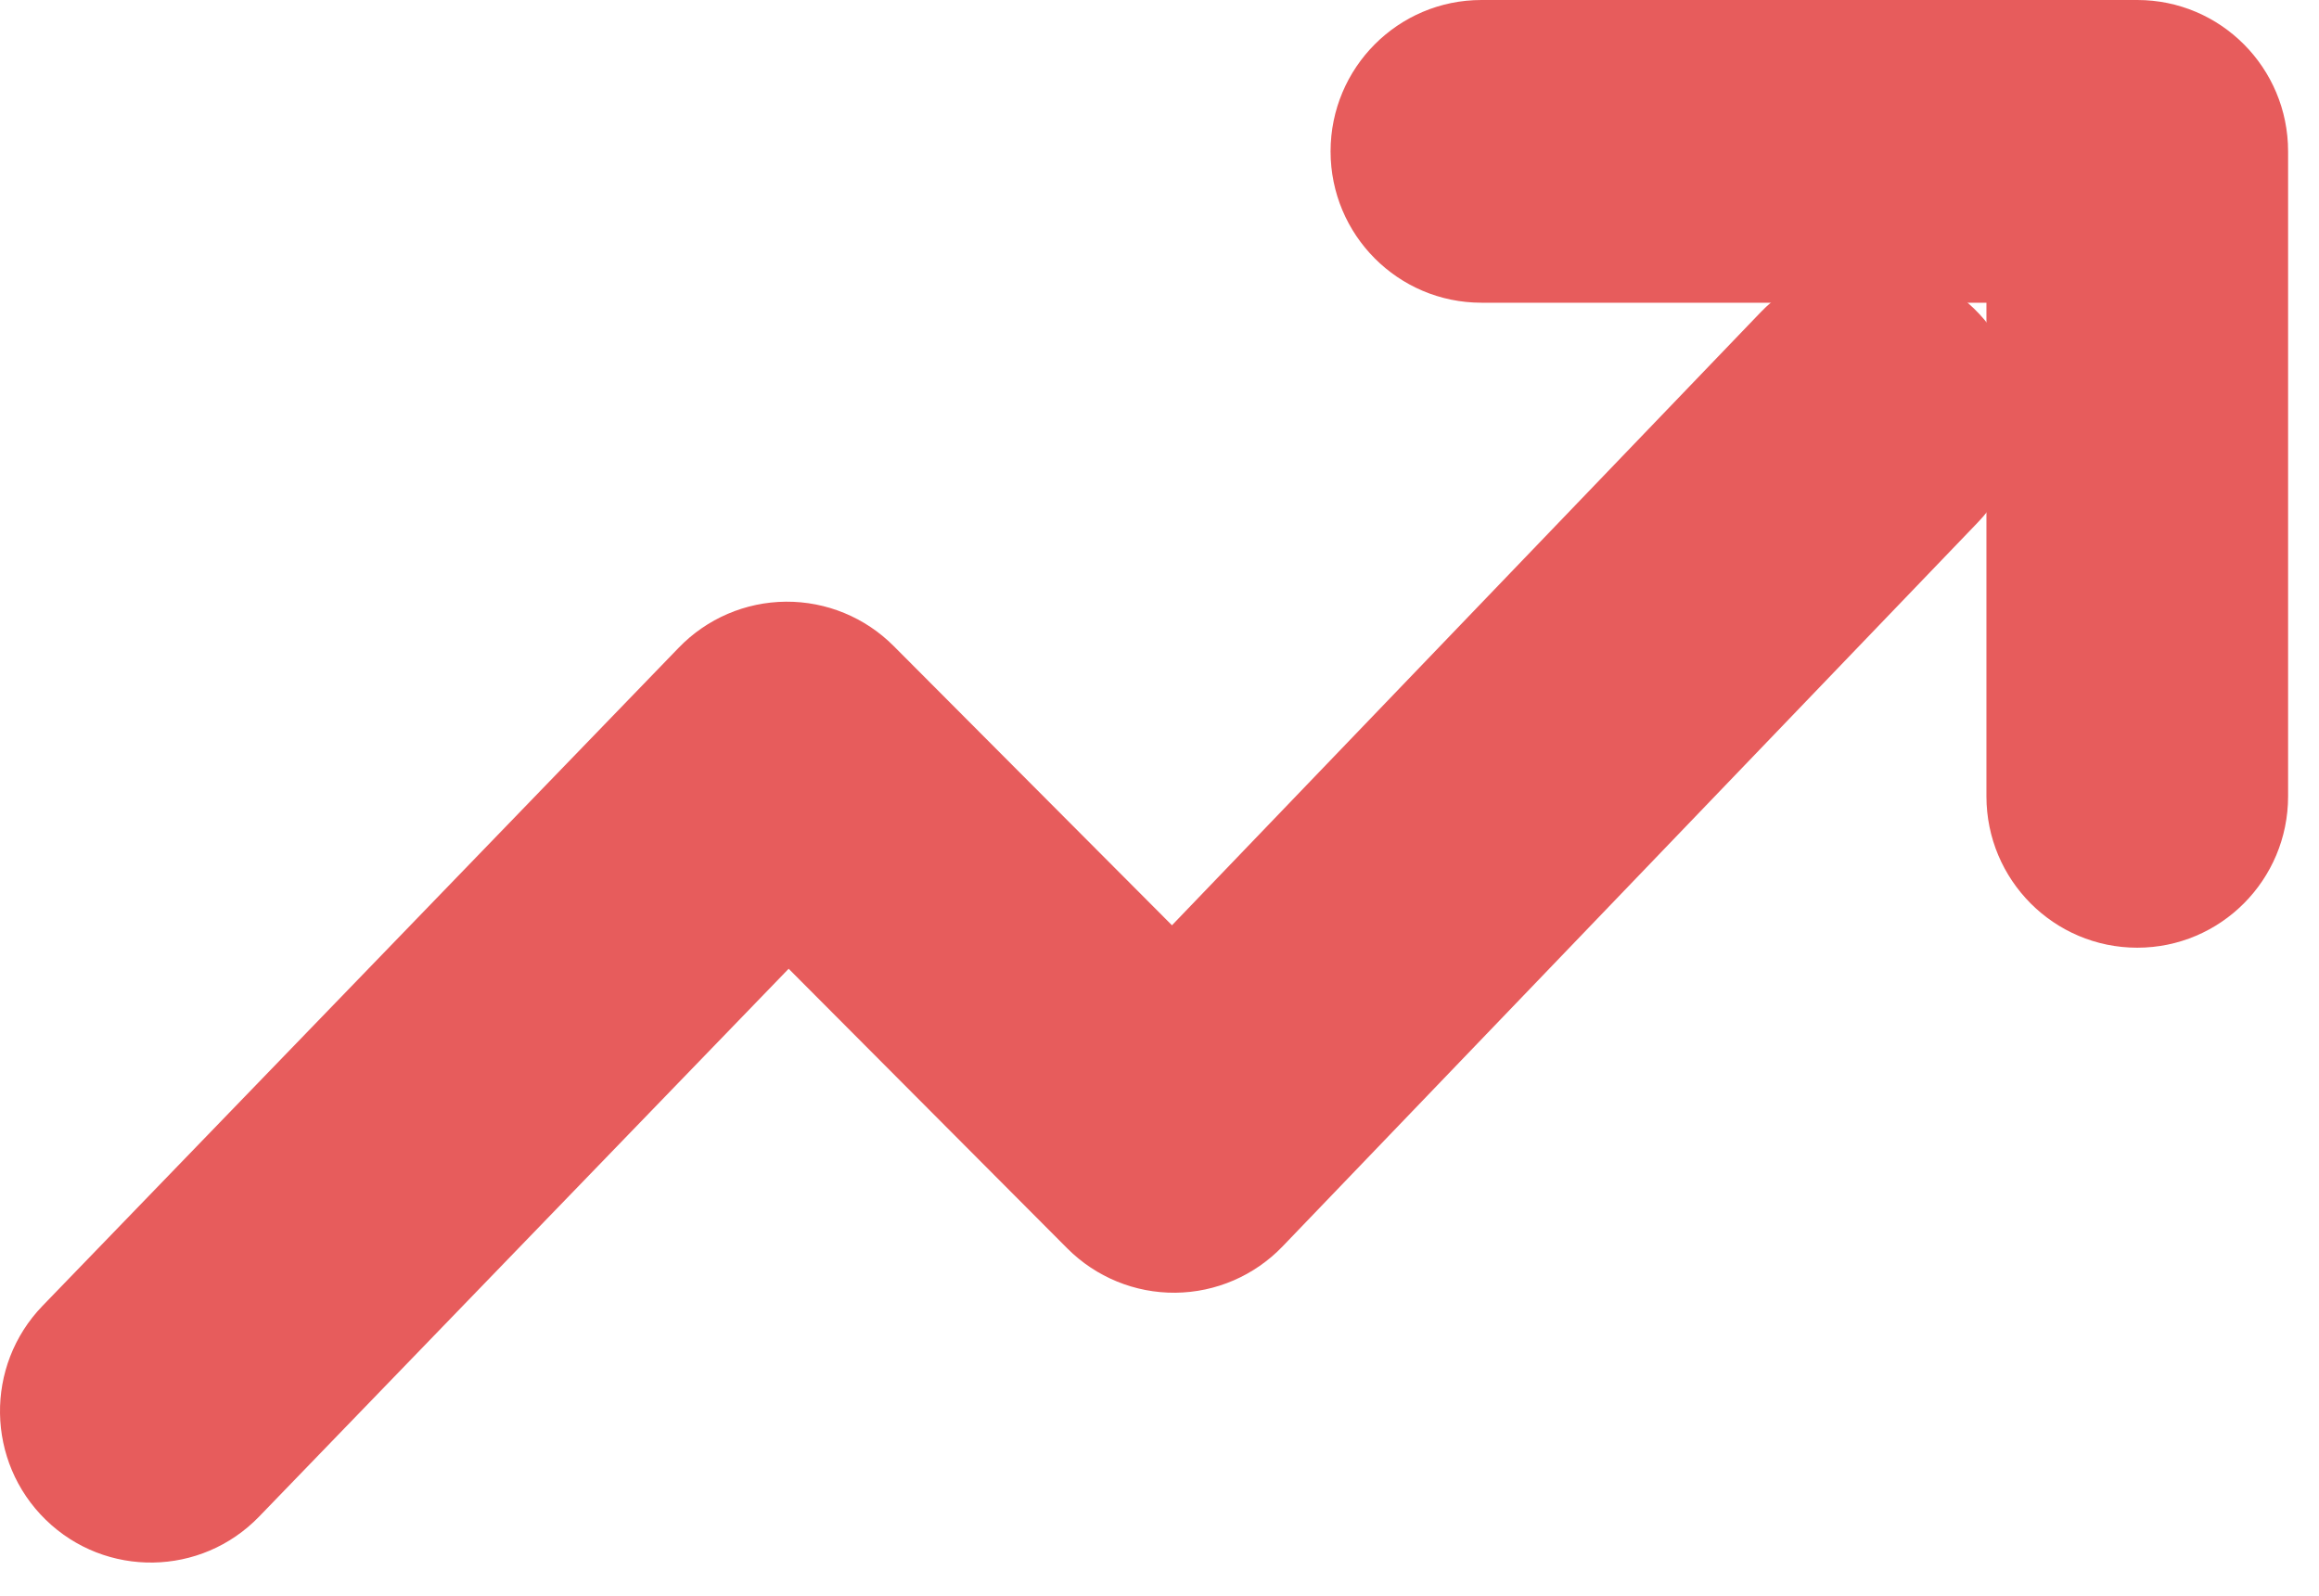 <svg width="61" height="42" viewBox="0 0 61 42" fill="none" xmlns="http://www.w3.org/2000/svg">
<path fill-rule="evenodd" clip-rule="evenodd" d="M51.921 8.115C53.498 9.641 53.545 12.162 52.025 13.746L33.738 32.794C32.999 33.564 31.982 34.003 30.917 34.013C29.852 34.023 28.828 33.602 28.075 32.847L20.745 25.489L6.816 39.903C5.29 41.482 2.778 41.52 1.205 39.989C-0.368 38.457 -0.406 35.936 1.12 34.357L17.854 17.041C18.594 16.275 19.609 15.839 20.672 15.831C21.735 15.823 22.756 16.243 23.508 16.998L30.828 24.345L46.31 8.219C47.831 6.635 50.343 6.589 51.921 8.115Z" fill="#E75C5C"/>
<path fill-rule="evenodd" clip-rule="evenodd" d="M35 3.983C35 1.783 36.776 0 38.968 0L56.22 0C58.411 0 60.187 1.783 60.187 3.983V20.952C60.187 23.152 58.411 24.935 56.22 24.935C54.028 24.935 52.252 23.152 52.252 20.952V7.965H38.968C36.776 7.965 35 6.182 35 3.983Z" fill="#E75C5C"/>
</svg>
